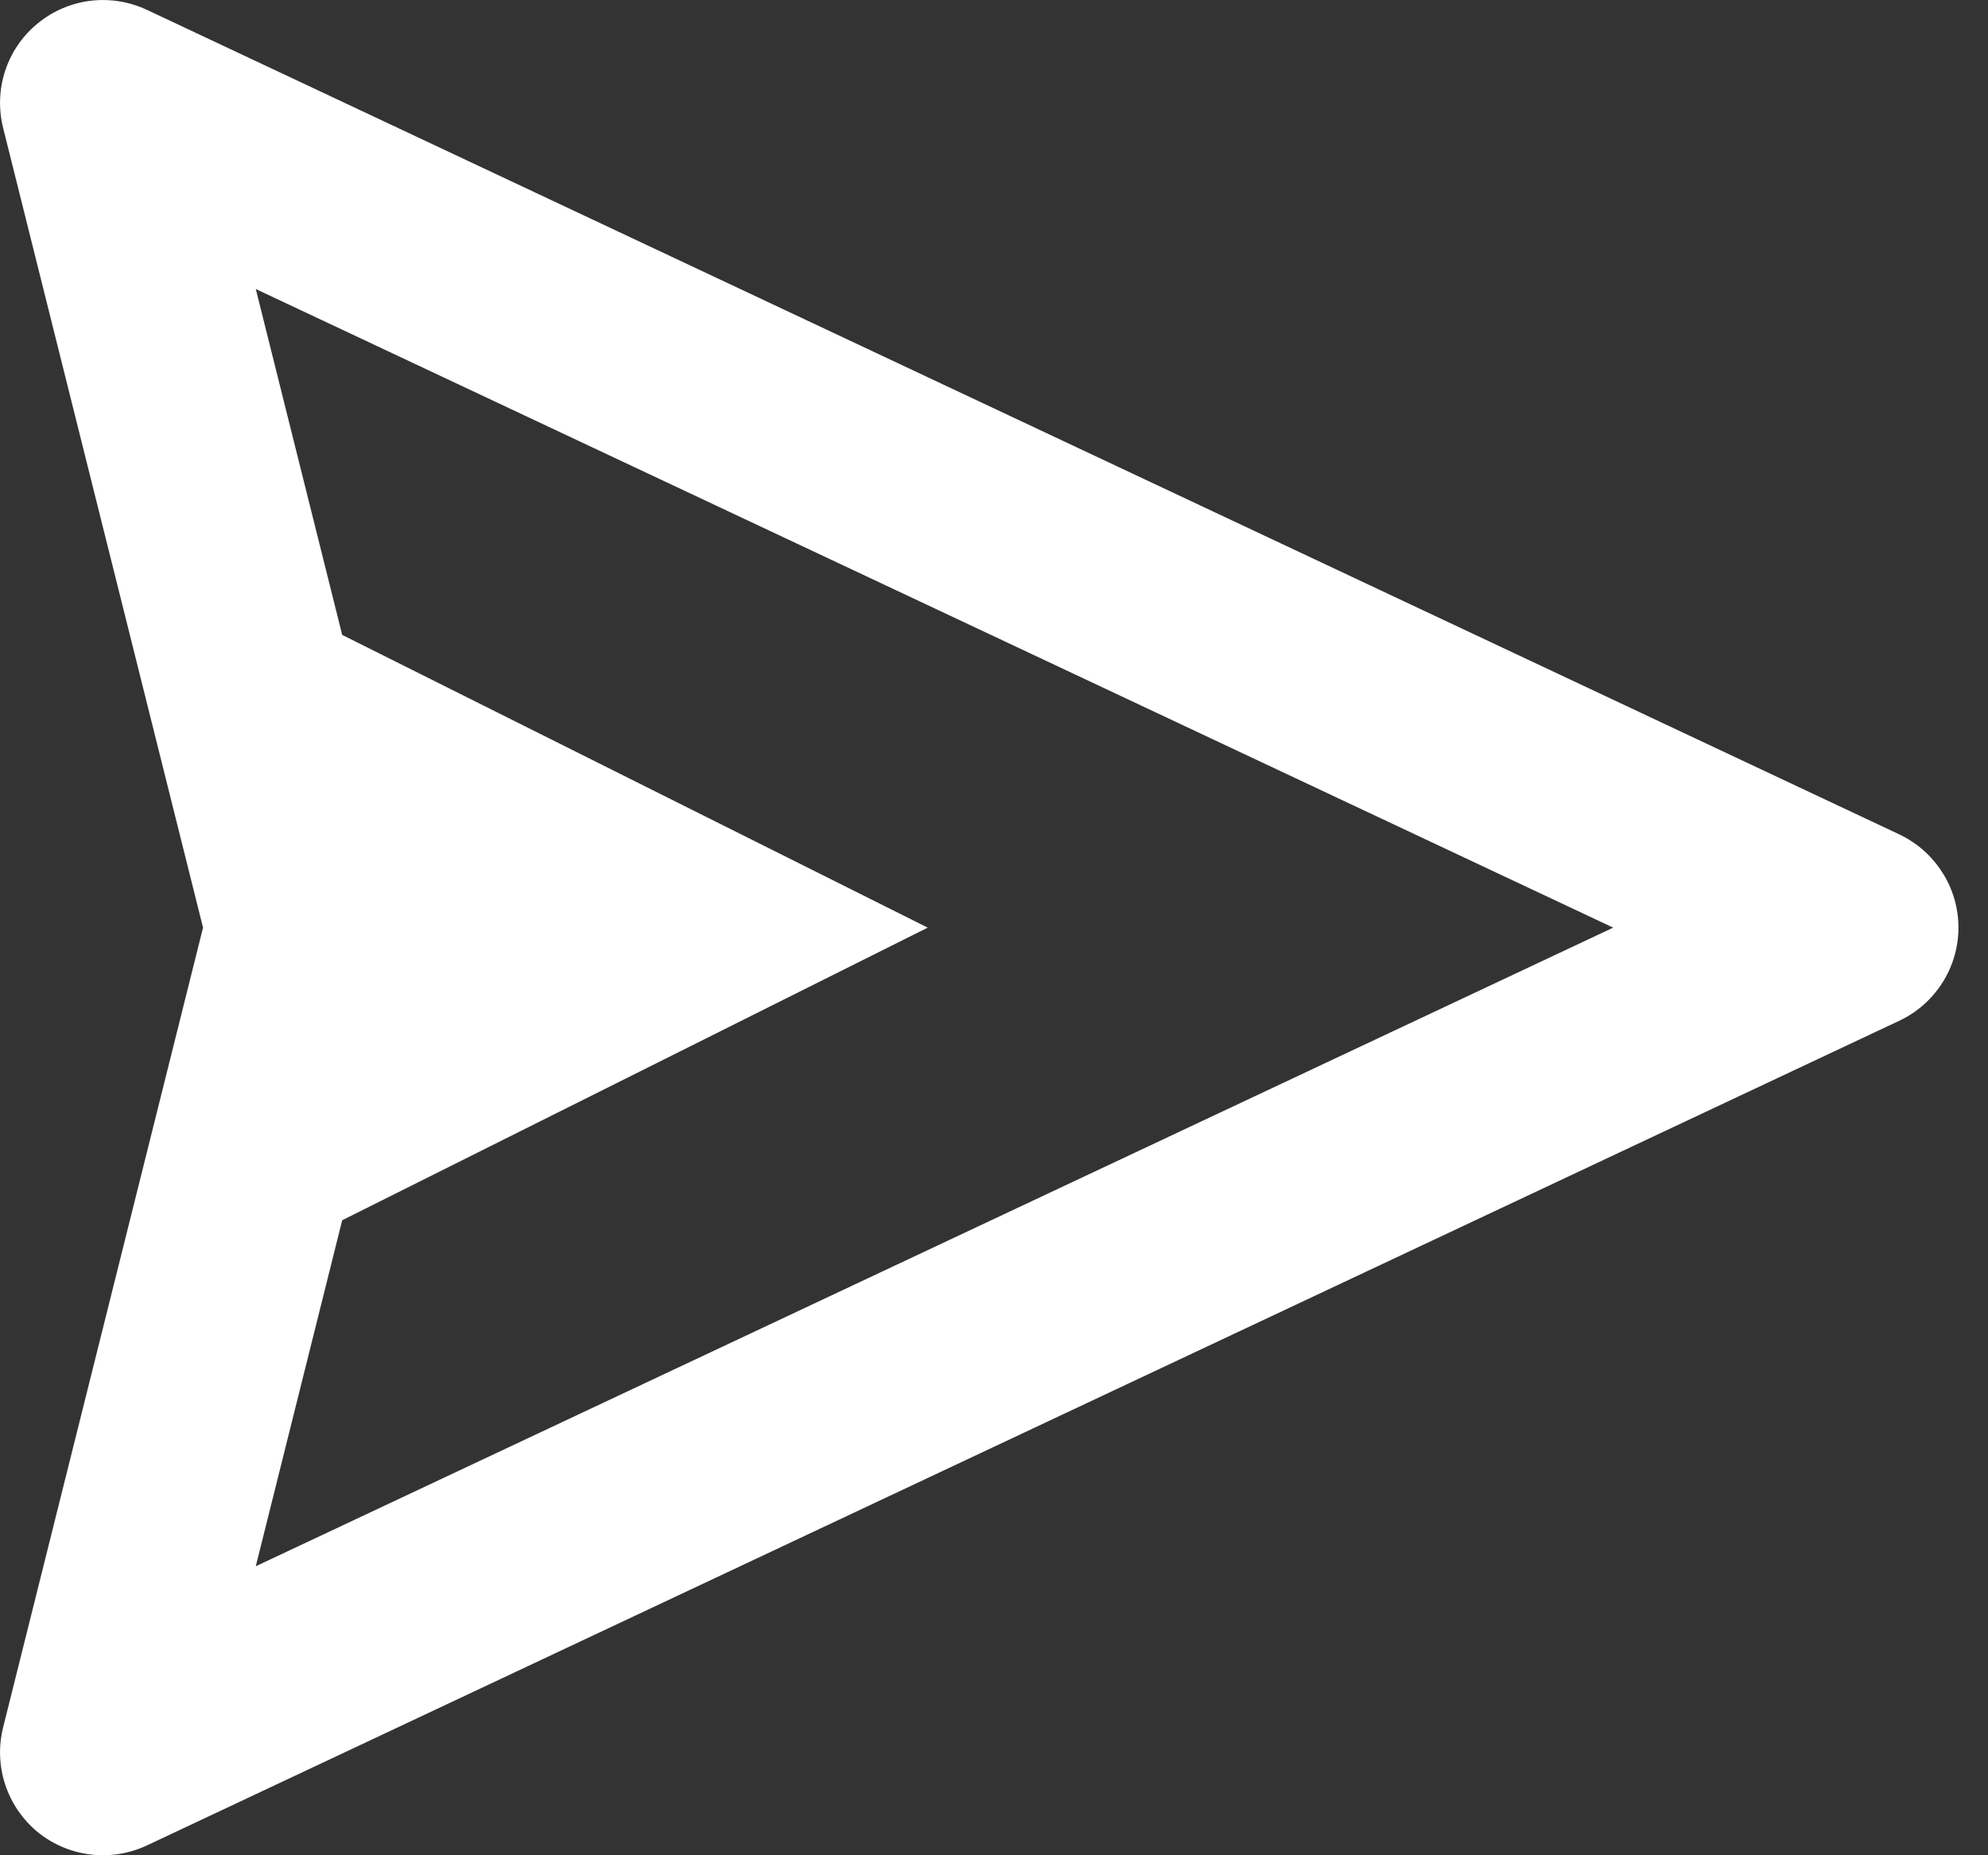 <svg width="15" height="14" viewBox="0 0 15 14" fill="none" xmlns="http://www.w3.org/2000/svg">
<rect x="0" y="0" width="15" height="14" fill="#333333" stroke="none"/>
<path d="M14.33 6.296L1.11 0.075C0.976 0.012 0.828 -0.012 0.682 0.006C0.536 0.024 0.398 0.083 0.284 0.177C0.17 0.27 0.085 0.394 0.039 0.534C-0.007 0.674 -0.012 0.824 0.024 0.967L1.532 7L0.024 13.033C-0.012 13.176 -0.007 13.326 0.039 13.466C0.085 13.606 0.17 13.73 0.283 13.824C0.397 13.917 0.535 13.976 0.682 13.994C0.828 14.012 0.976 13.988 1.11 13.925L14.33 7.703C14.463 7.641 14.576 7.541 14.655 7.417C14.735 7.292 14.777 7.147 14.777 7C14.777 6.852 14.735 6.707 14.655 6.583C14.576 6.458 14.463 6.359 14.33 6.296ZM1.93 11.819L2.582 9.208L7 7L2.582 4.791L1.93 2.181L12.172 7L1.93 11.819Z" fill="white"/>
</svg>

